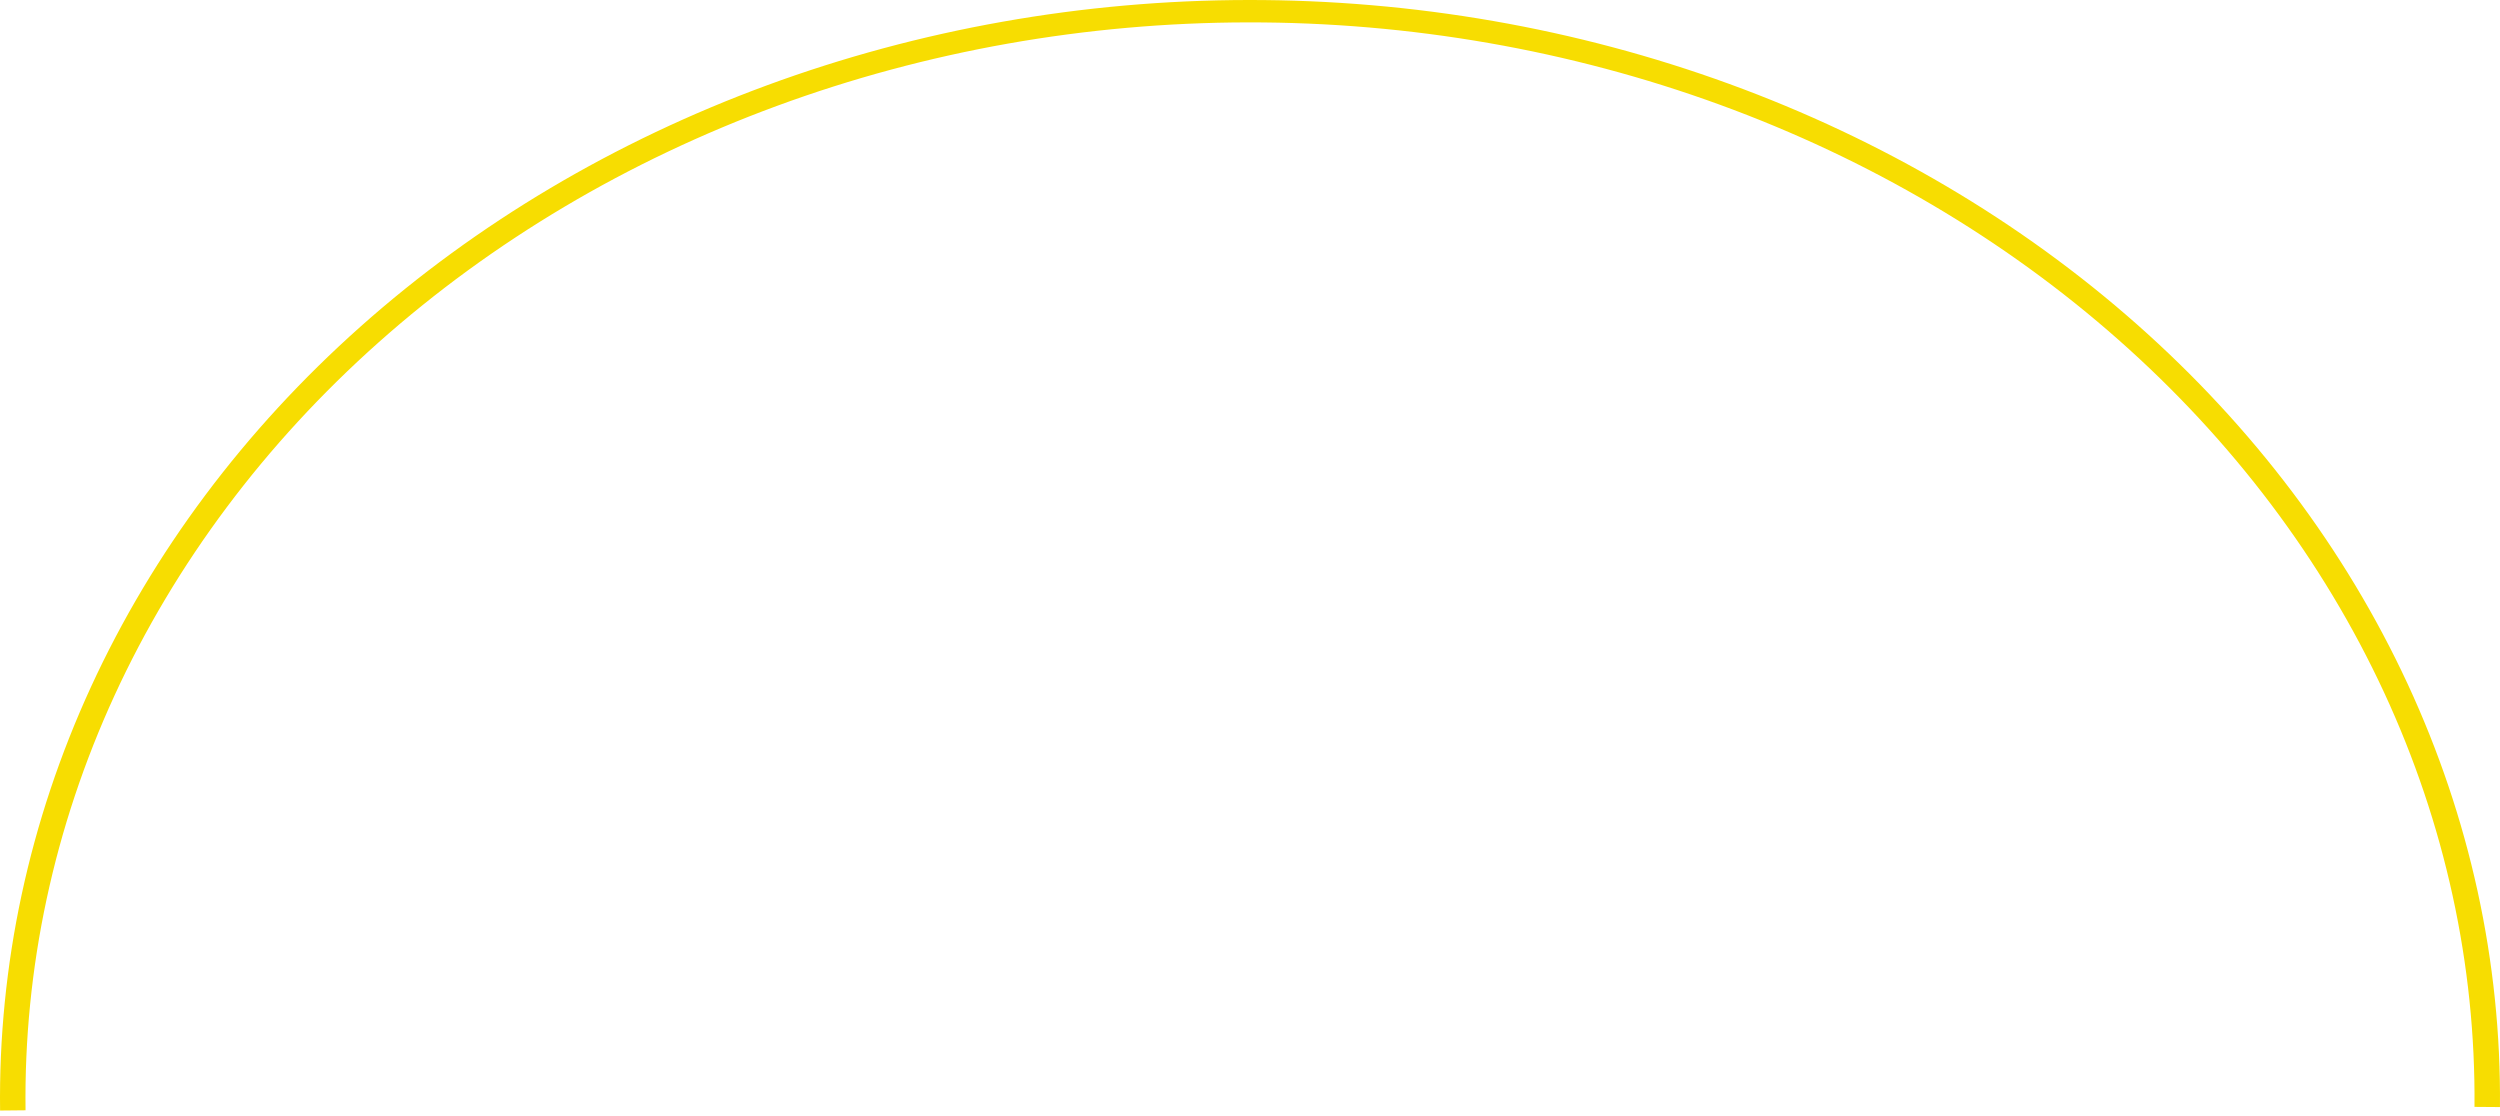 <svg width="280" height="125" viewBox="0 0 280 125" fill="none" xmlns="http://www.w3.org/2000/svg">
<path d="M279.995 123.992C280.145 107.74 276.626 91.623 269.644 76.573C262.661 61.523 252.353 47.838 239.315 36.308C226.277 24.779 210.768 15.634 193.683 9.402C176.598 3.17 158.277 -0.026 139.779 0C121.28 0.026 102.971 3.272 85.909 9.552C68.847 15.831 53.37 25.019 40.373 36.584C27.377 48.15 17.118 61.864 10.19 76.933C3.262 92.002 -0.199 108.129 0.009 124.38L2.861 124.352C2.658 108.432 6.048 92.634 12.835 77.872C19.622 63.109 29.672 49.675 42.404 38.345C55.135 27.015 70.296 18.015 87.011 11.863C103.725 5.712 121.662 2.532 139.783 2.507C157.905 2.481 175.853 5.612 192.589 11.717C209.326 17.822 224.519 26.78 237.291 38.075C250.064 49.369 260.162 62.776 267.002 77.519C273.842 92.262 277.289 108.051 277.143 123.971L279.995 123.992Z" fill="#F7DD01"/>
</svg>

